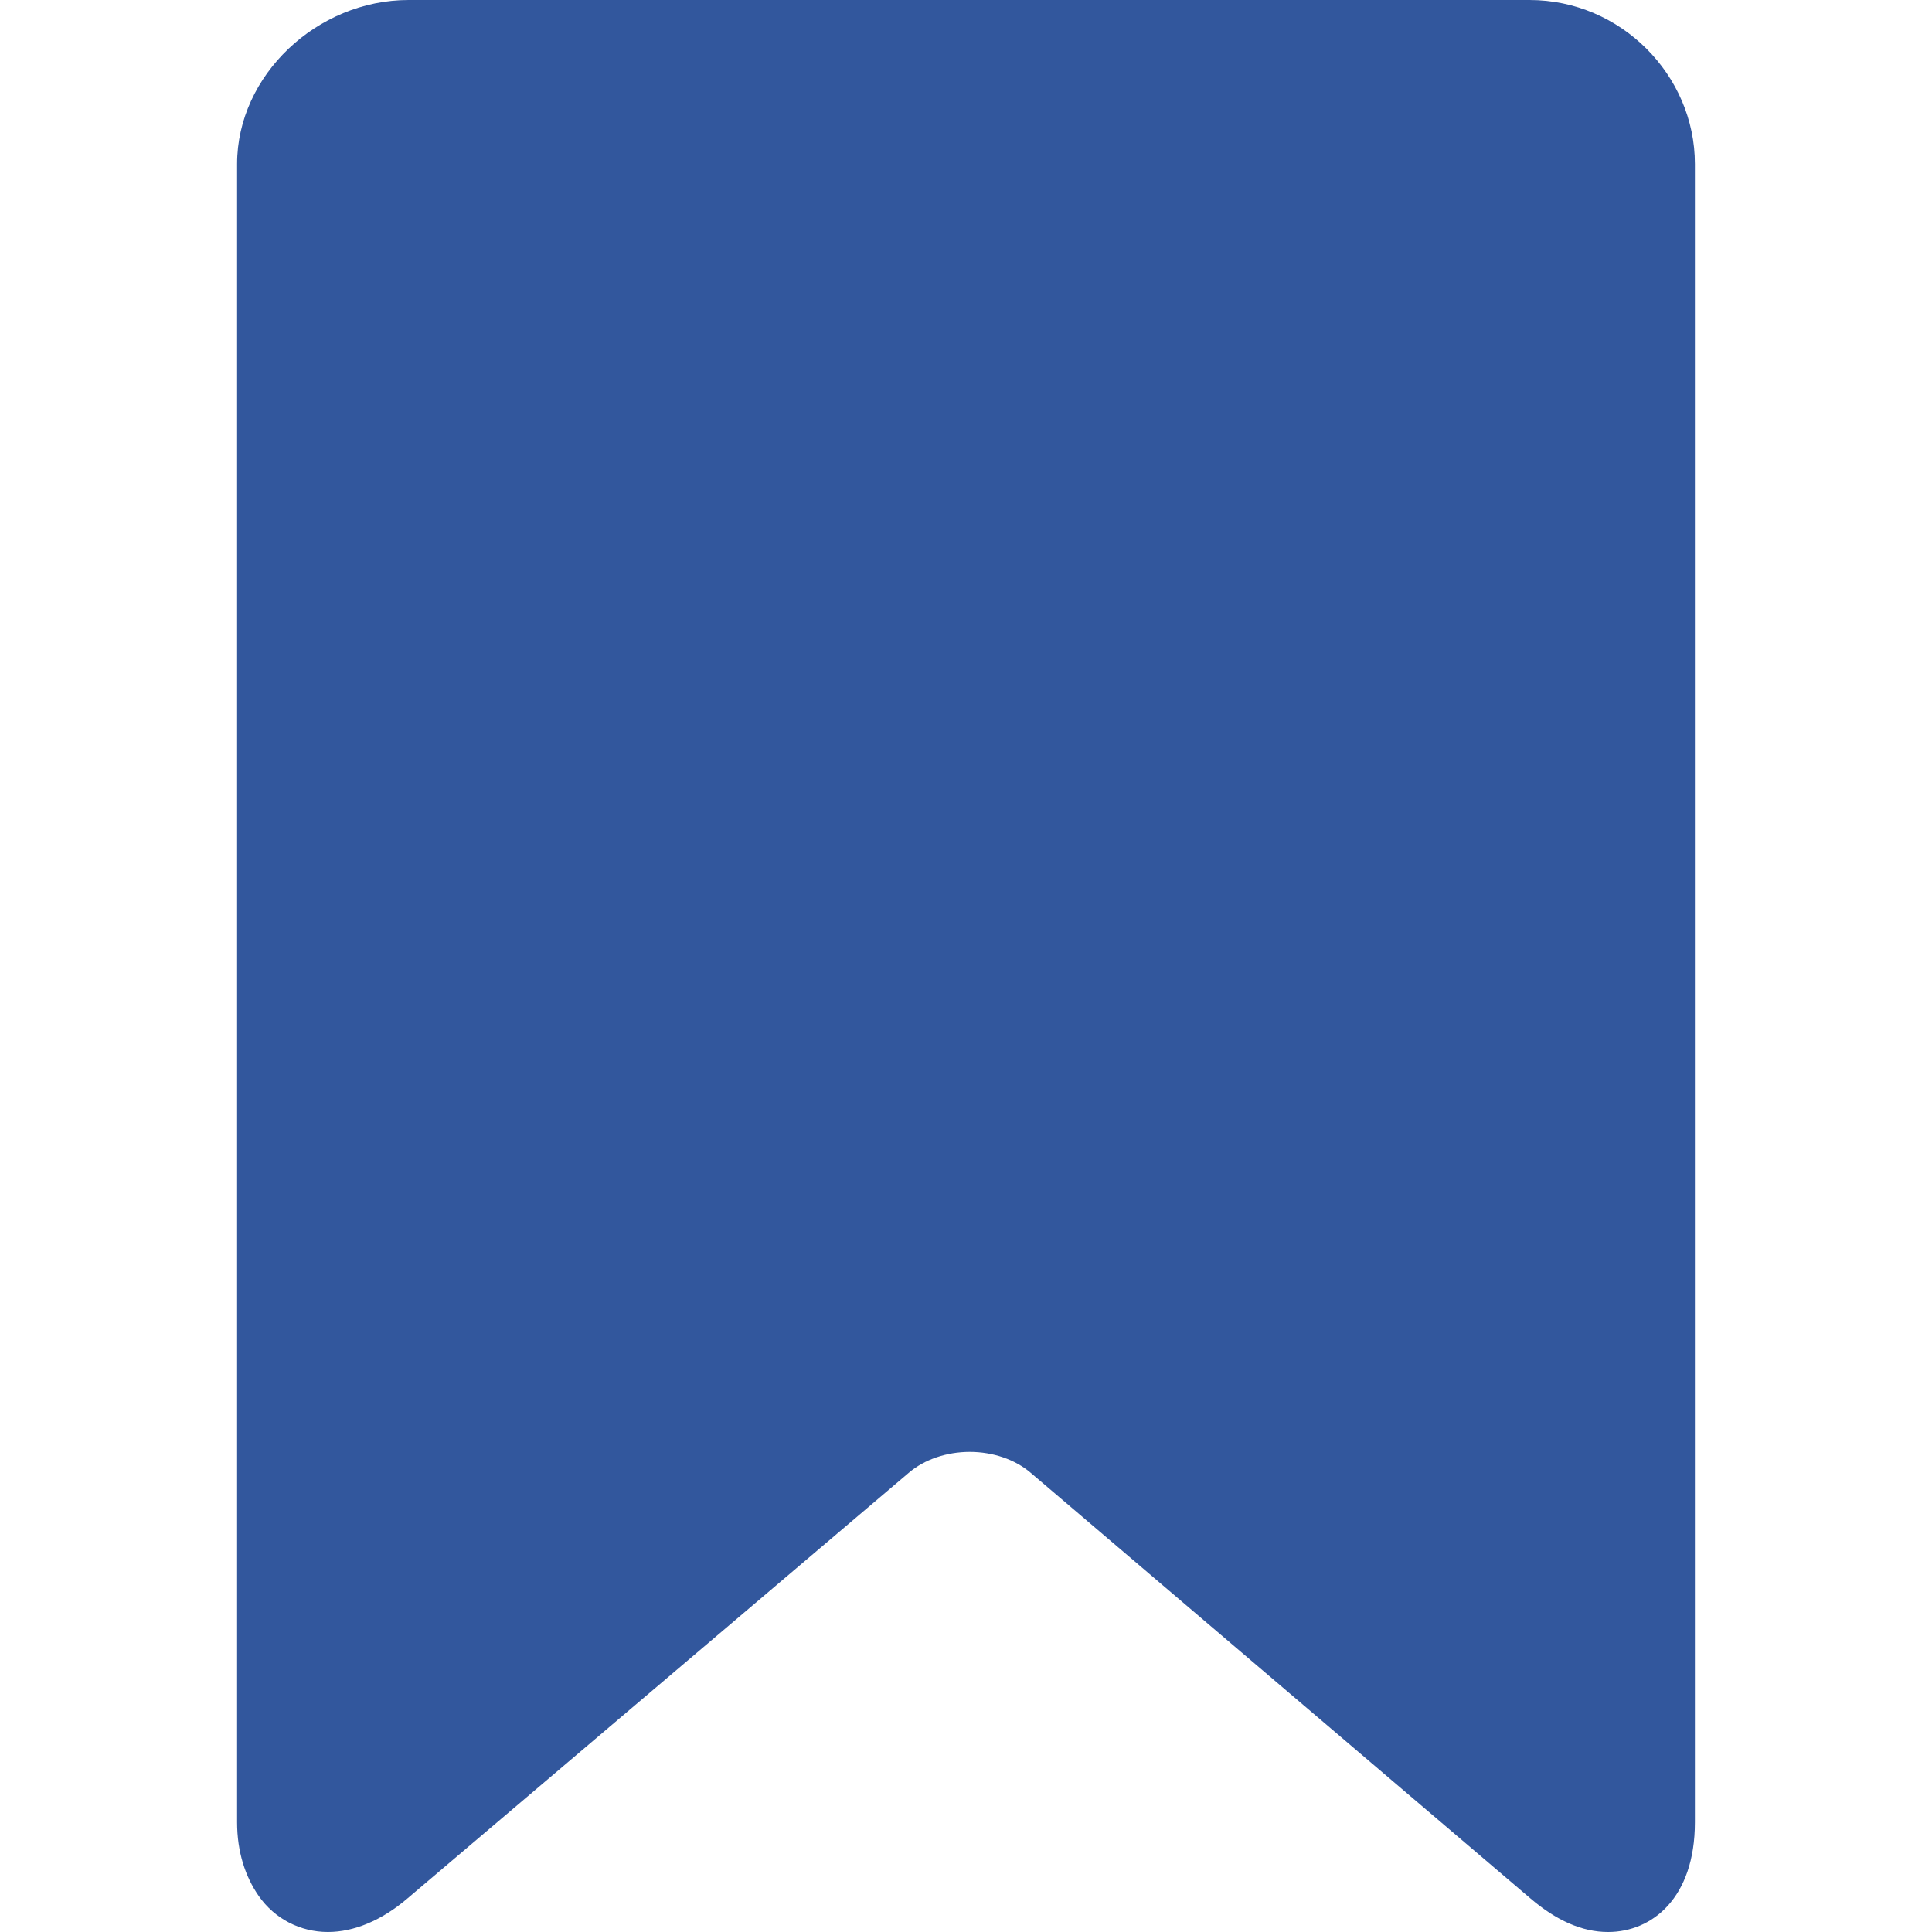 <?xml version="1.0"?>
<svg xmlns="http://www.w3.org/2000/svg" xmlns:xlink="http://www.w3.org/1999/xlink" xmlns:svgjs="http://svgjs.com/svgjs" version="1.1" width="512" height="512" x="0" y="0" viewBox="0 0 212.045 212.045" style="enable-background:new 0 0 512 512" xml:space="preserve"><g>
<path xmlns="http://www.w3.org/2000/svg" d="M167.871,0H44.84C34.82,0,26.022,8.243,26.022,18v182c0,3.266,0.909,5.988,2.374,8.091c1.752,2.514,4.573,3.955,7.598,3.954  c2.86,0,5.905-1.273,8.717-3.675l55.044-46.735c1.7-1.452,4.142-2.284,6.681-2.284c2.538,0,4.975,0.832,6.68,2.288l54.86,46.724  c2.822,2.409,5.657,3.683,8.512,3.683c4.828,0,9.534-3.724,9.534-12.045V18C186.022,8.243,177.891,0,167.871,0z" fill="#32579d" data-original="#000000" style=""/>
<g xmlns="http://www.w3.org/2000/svg">
</g>
<g xmlns="http://www.w3.org/2000/svg">
</g>
<g xmlns="http://www.w3.org/2000/svg">
</g>
<g xmlns="http://www.w3.org/2000/svg">
</g>
<g xmlns="http://www.w3.org/2000/svg">
</g>
<g xmlns="http://www.w3.org/2000/svg">
</g>
<g xmlns="http://www.w3.org/2000/svg">
</g>
<g xmlns="http://www.w3.org/2000/svg">
</g>
<g xmlns="http://www.w3.org/2000/svg">
</g>
<g xmlns="http://www.w3.org/2000/svg">
</g>
<g xmlns="http://www.w3.org/2000/svg">
</g>
<g xmlns="http://www.w3.org/2000/svg">
</g>
<g xmlns="http://www.w3.org/2000/svg">
</g>
<g xmlns="http://www.w3.org/2000/svg">
</g>
<g xmlns="http://www.w3.org/2000/svg">
</g>
</g></svg>
